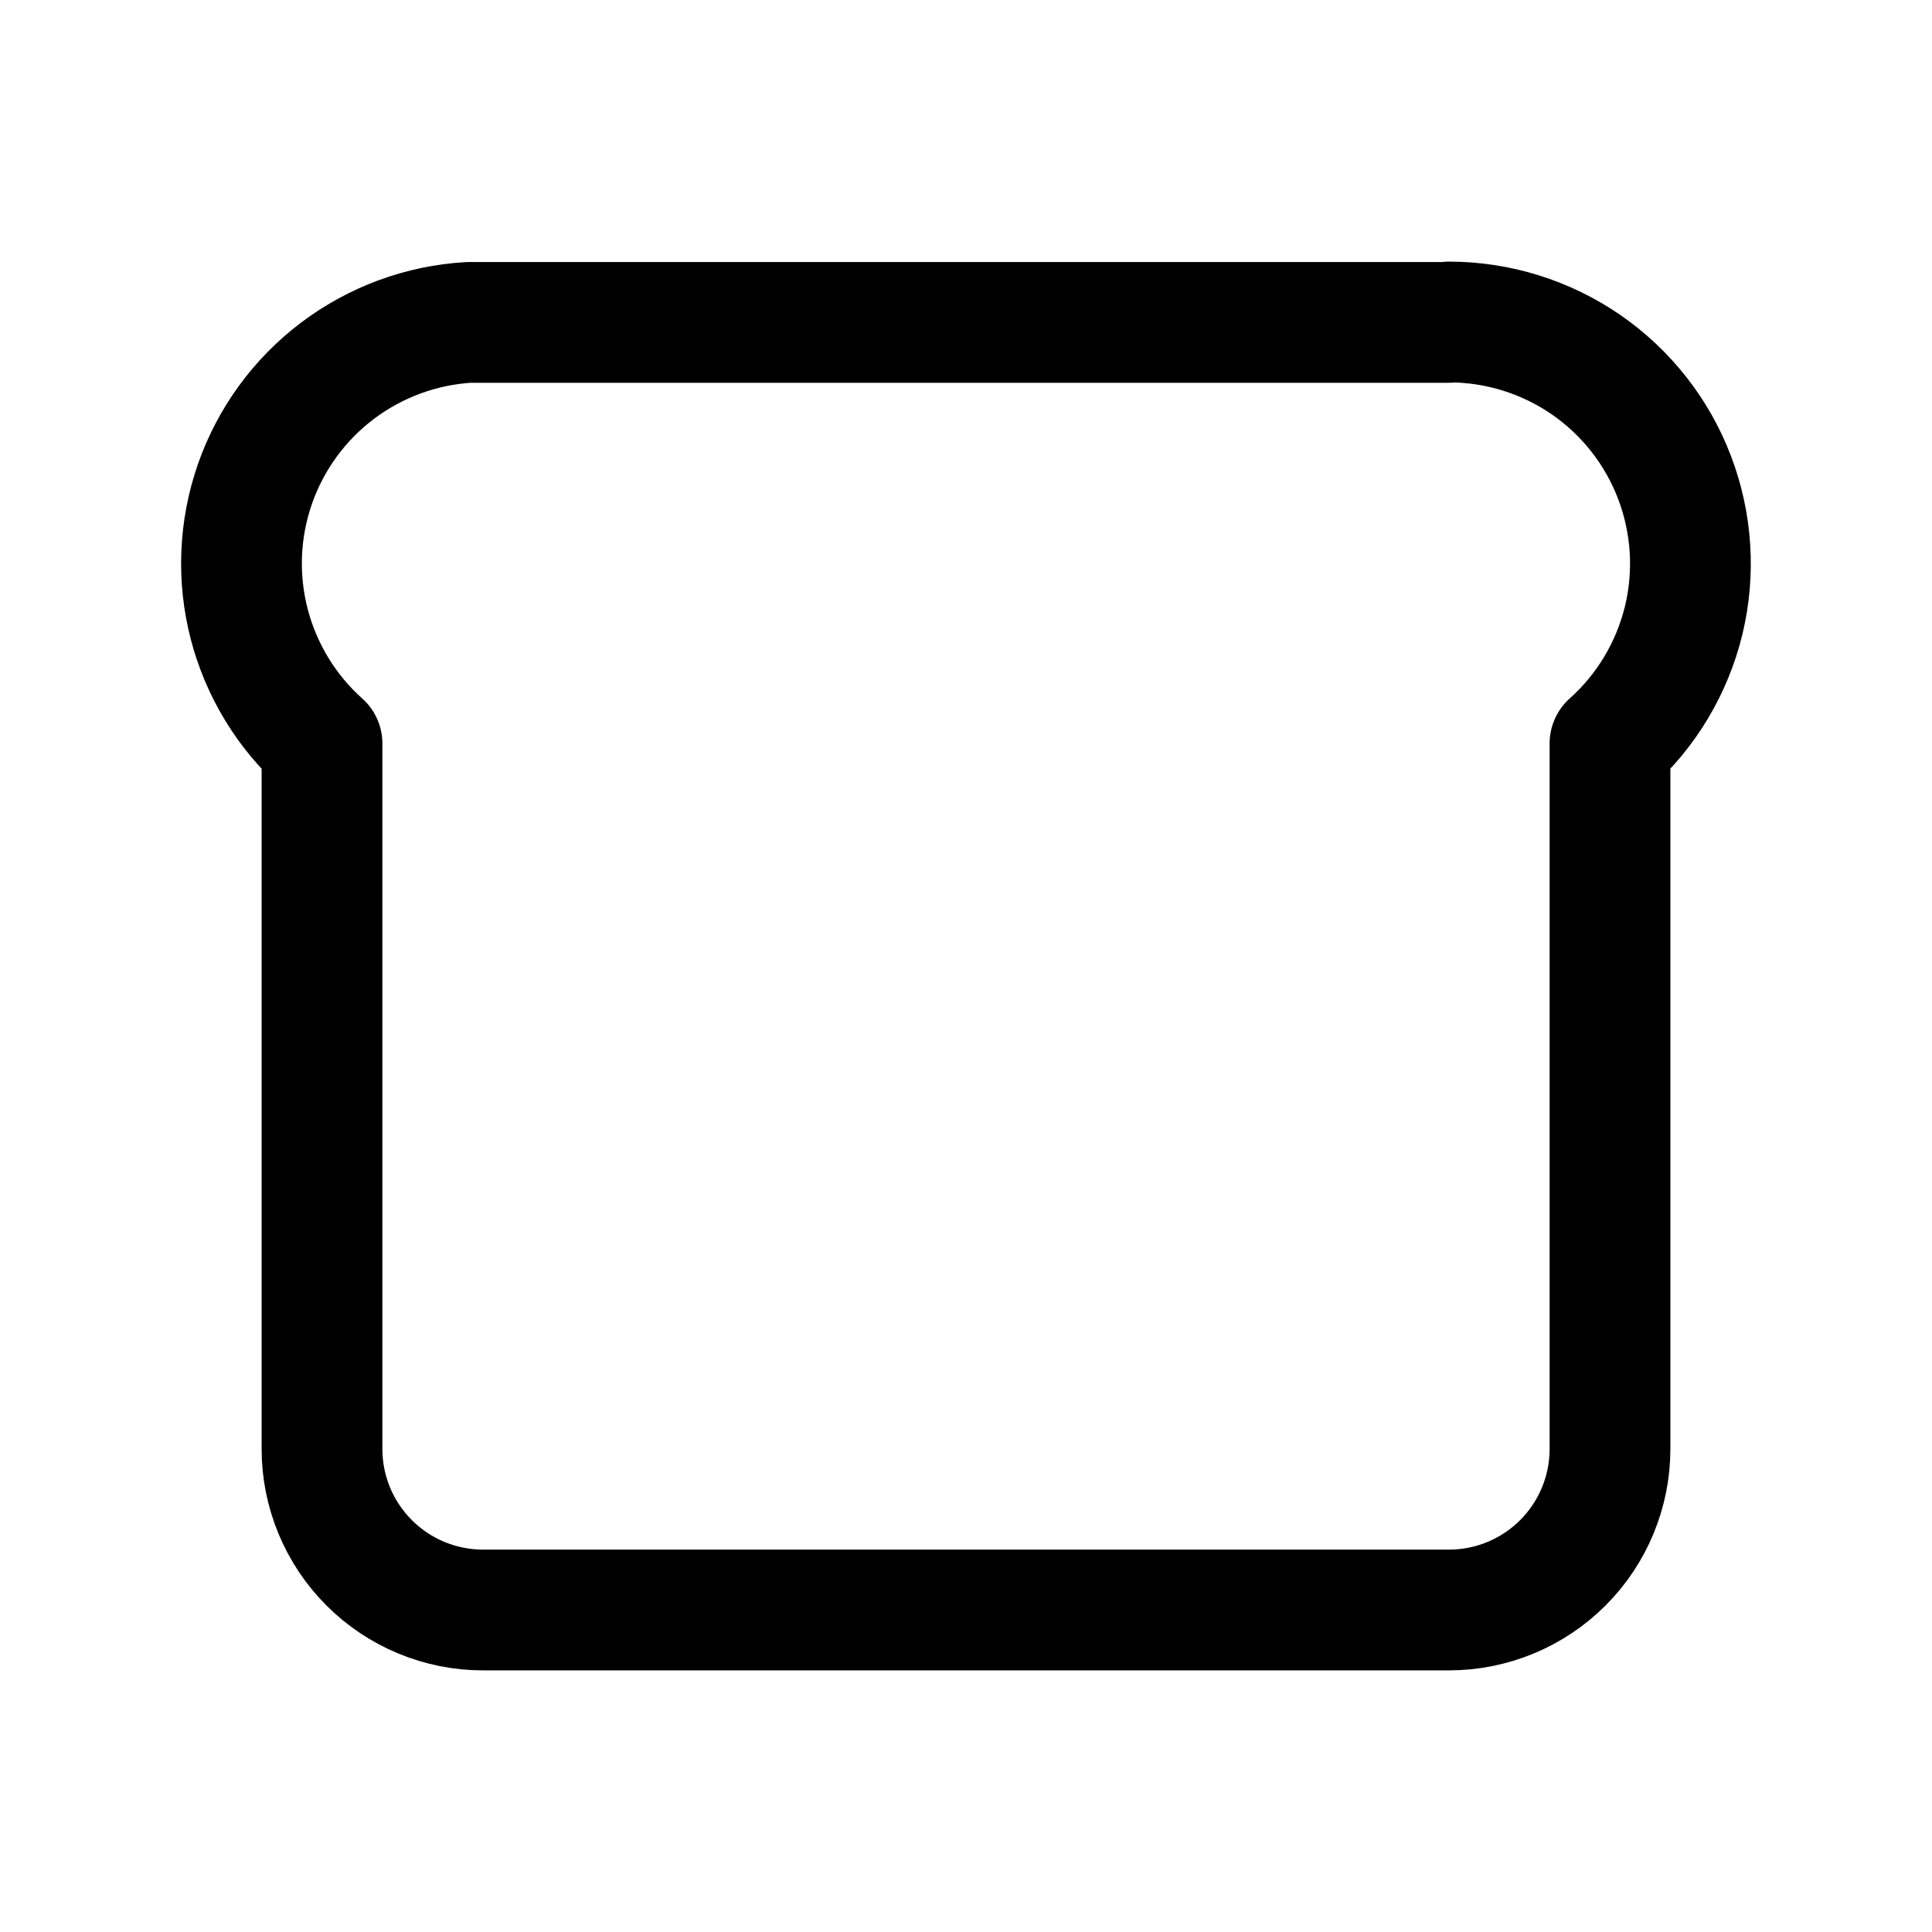 <svg width="24" height="24" viewBox="0 0 24 24" fill="none" xmlns="http://www.w3.org/2000/svg">
<path d="M18 4C18.607 4 19.2 4.185 19.701 4.529C20.201 4.874 20.585 5.362 20.801 5.929C21.018 6.497 21.058 7.116 20.915 7.707C20.771 8.297 20.453 8.83 20 9.235V18C20 18.53 19.789 19.039 19.414 19.414C19.039 19.789 18.53 20 18 20H6C5.47 20 4.961 19.789 4.586 19.414C4.211 19.039 4 18.53 4 18V9.236C3.558 8.841 3.244 8.324 3.095 7.75C2.947 7.176 2.972 6.572 3.167 6.012C3.362 5.453 3.719 4.963 4.192 4.606C4.665 4.249 5.233 4.04 5.824 4.005H18V4Z" stroke="currentColor" stroke-width="1.5" stroke-linecap="round" stroke-linejoin="round"/>
</svg>
